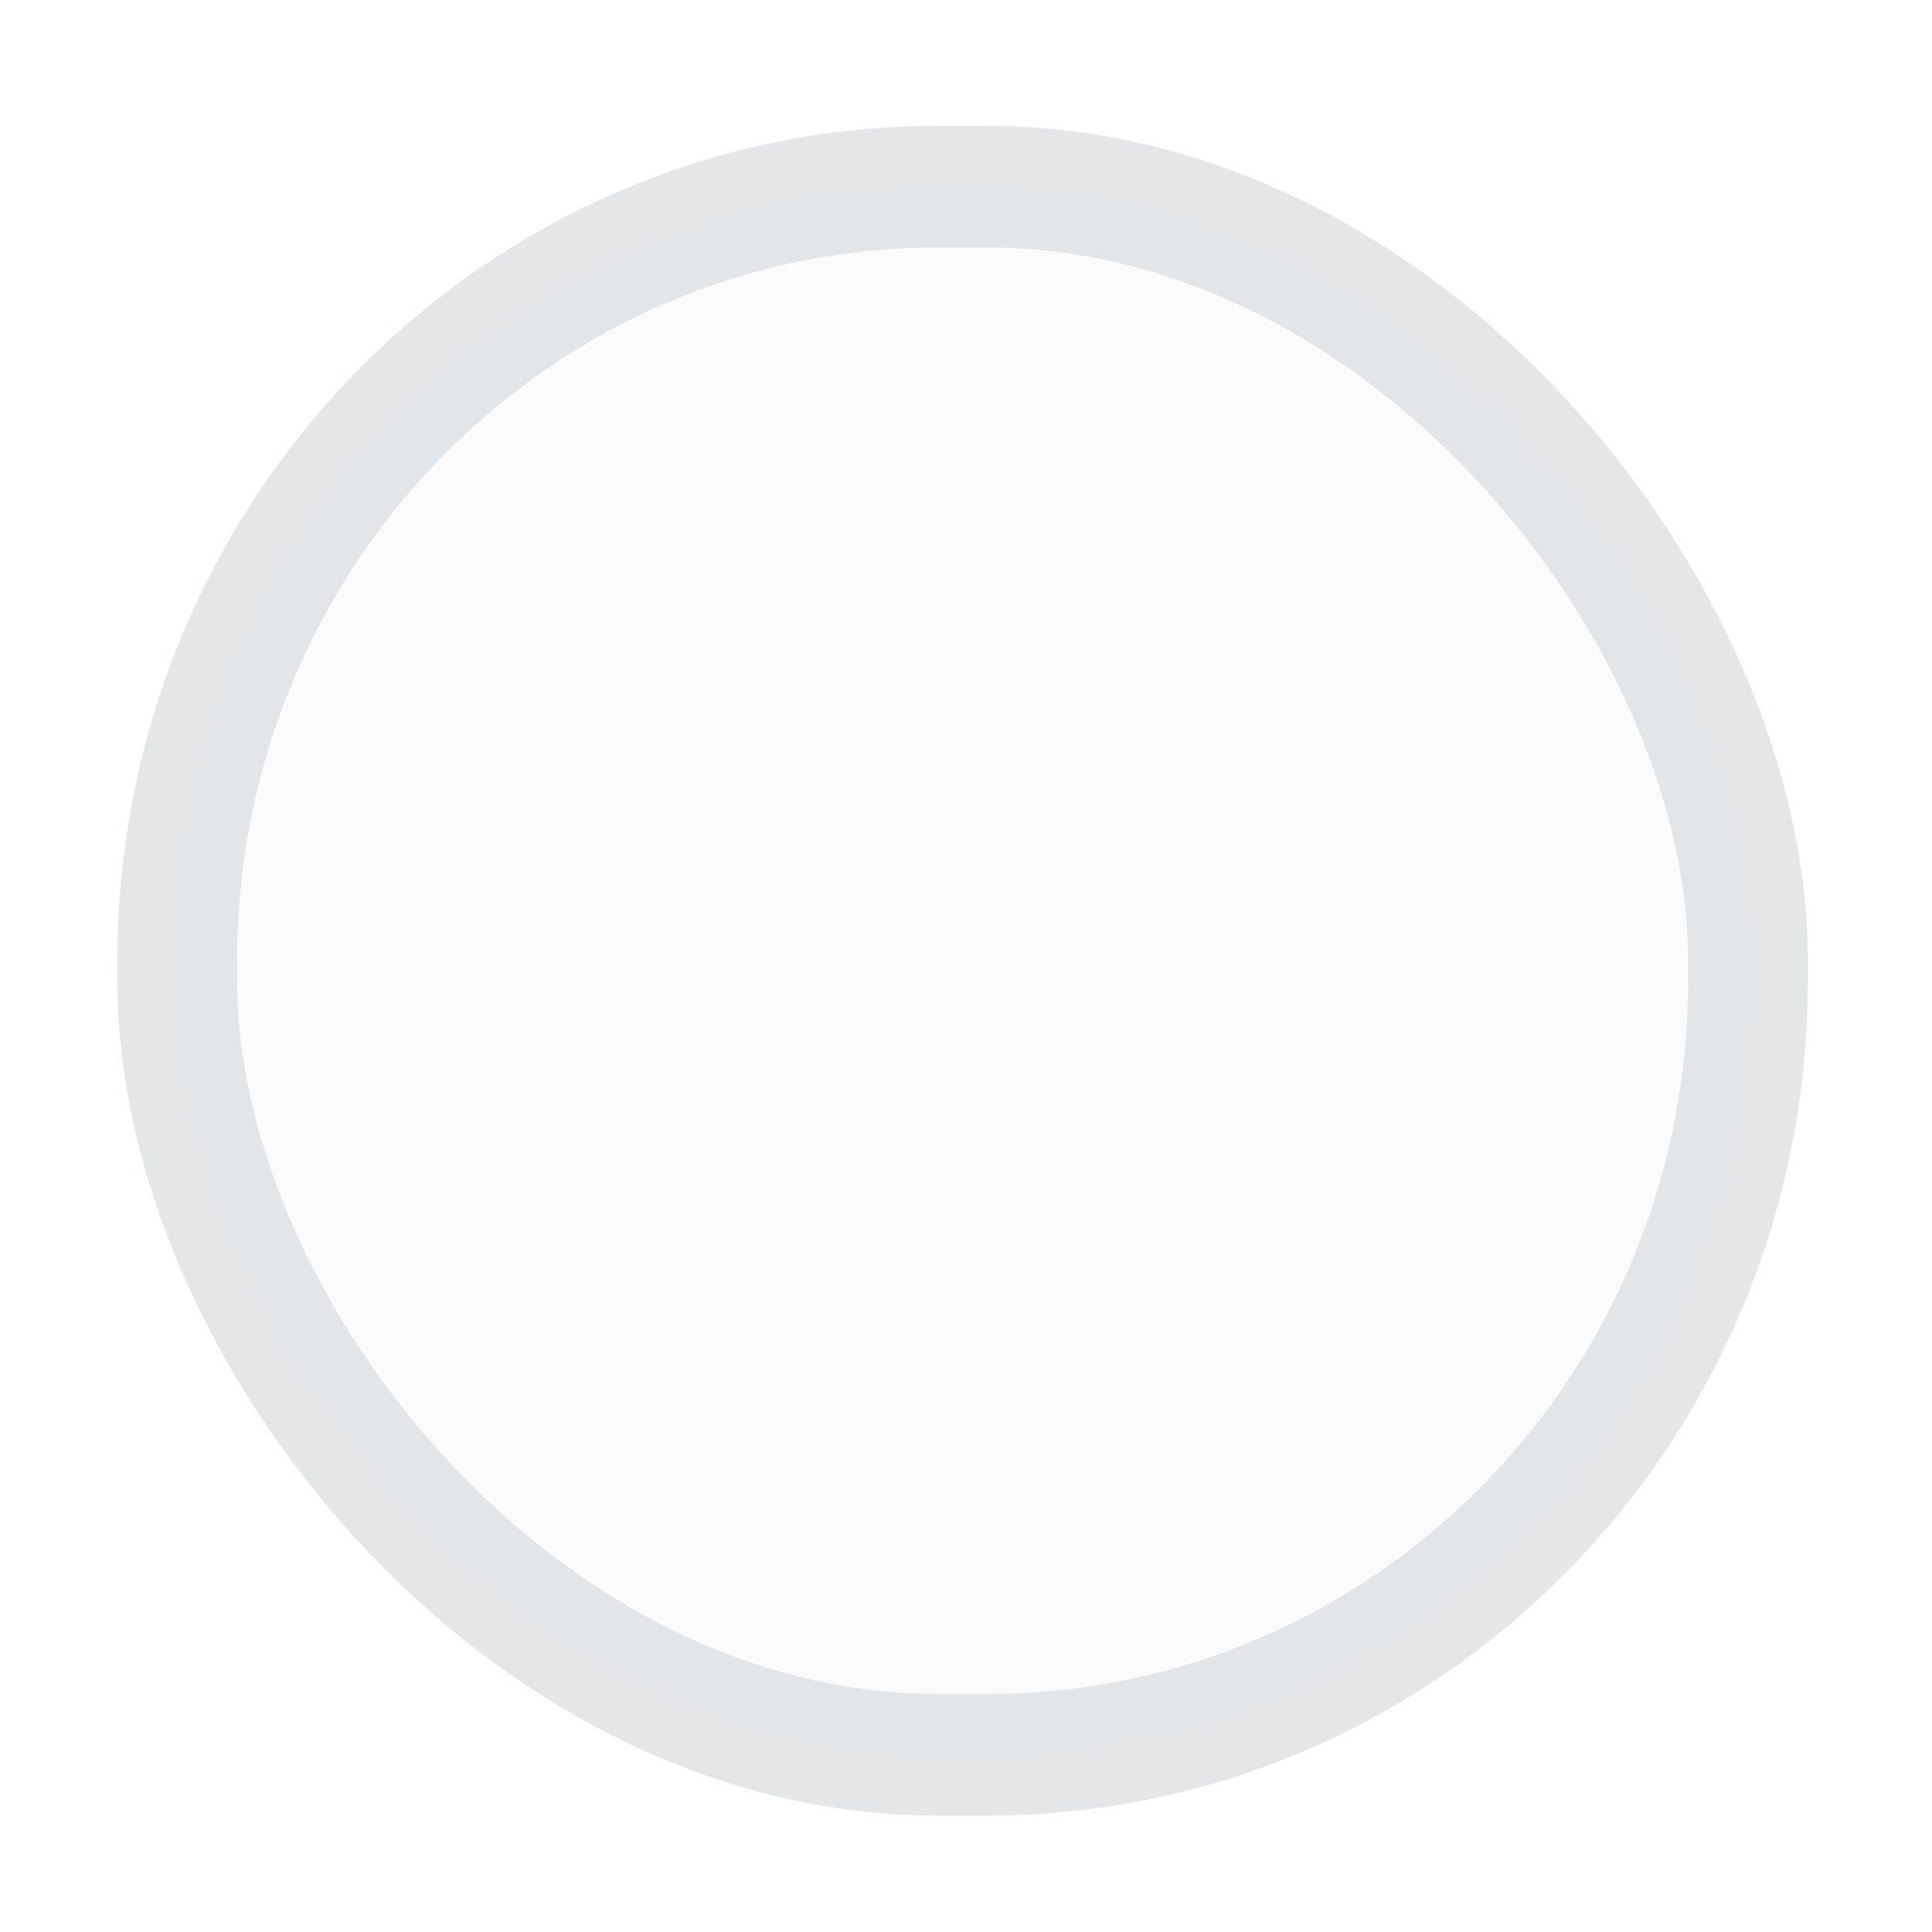 <?xml version="1.0" encoding="UTF-8" standalone="no"?>
<!-- Created with Inkscape (http://www.inkscape.org/) -->

<svg
   width="16"
   height="16"
   id="svg9892"
   version="1.1"
   fill="#ff0000"
   style="color:#b2b9bf"
   xmlns="http://www.w3.org/2000/svg"
   xmlns:svg="http://www.w3.org/2000/svg"
   xmlns:rdf="http://www.w3.org/1999/02/22-rdf-syntax-ns#"
   xmlns:cc="http://creativecommons.org/ns#"
   xmlns:dc="http://purl.org/dc/elements/1.1/">
  <defs
     id="defs9894">
    <linearGradient
       id="preview_bg"
       gradientTransform="matrix(2.066,0,0,1.333,-483.471,-380.85)">
      <stop
         style="stop-color:#7b3c55;stop-opacity:1;"
         offset="0"
         id="stop2599" />
    </linearGradient>
    <linearGradient
       id="selected_fg_color"
       gradientTransform="translate(-150.368,28.215)">
      <stop
         offset="0"
         id="stop6555"
         style="stop-color:#2b3136;stop-opacity:1" />
    </linearGradient>
    <linearGradient
       id="selected_bg_color"
       gradientTransform="matrix(0,-0.834,0.834,0,103.357,-5.558)">
      <stop
         offset="0"
         id="stop5956"
         style="stop-color:currentColor;stop-opacity:1;" />
    </linearGradient>
  </defs>
  <g
     id="layer6"
     style="display:inline"
     transform="translate(-305,-77.248)">
    <g
       id="radio-unchecked-insensitive"
       style="display:inline;opacity:0.5"
       transform="translate(208.004,76.886)">
      <g
         id="g2595">
        <g
           transform="matrix(0.936,0,0,0.936,-96.783,-244.761)"
           id="g2593"
           style="display:inline">
          <rect
             y="261.979"
             x="206.991"
             height="17.1"
             width="17.091"
             id="rect2583"
             style="color:#000000;display:inline;overflow:visible;visibility:visible;fill:none;stroke:none;stroke-width:2;marker:none;enable-background:accumulate" />
          <g
             id="g2591">
            <g
               transform="matrix(0.509,0,0,0.517,181.793,197.564)"
               id="g2589"
               style="display:inline">
              <g
                 id="g2587">
                <rect
                   rx="13.224"
                   y="127.604"
                   x="52.66"
                   height="26.836"
                   width="27.304"
                   id="rect2585"
                   style="color:#000000;display:inline;overflow:visible;visibility:visible;fill:url(#selected_bg_color);fill-opacity:0.1;fill-rule:nonzero;stroke:url(#selected_bg_color);stroke-width:2.082;stroke-linecap:butt;stroke-linejoin:round;stroke-miterlimit:4;stroke-dasharray:none;stroke-dashoffset:0;stroke-opacity:0.7;marker:none;enable-background:accumulate"
                   ry="13.246" />
              </g>
            </g>
          </g>
        </g>
      </g>
    </g>
  </g>
</svg>
